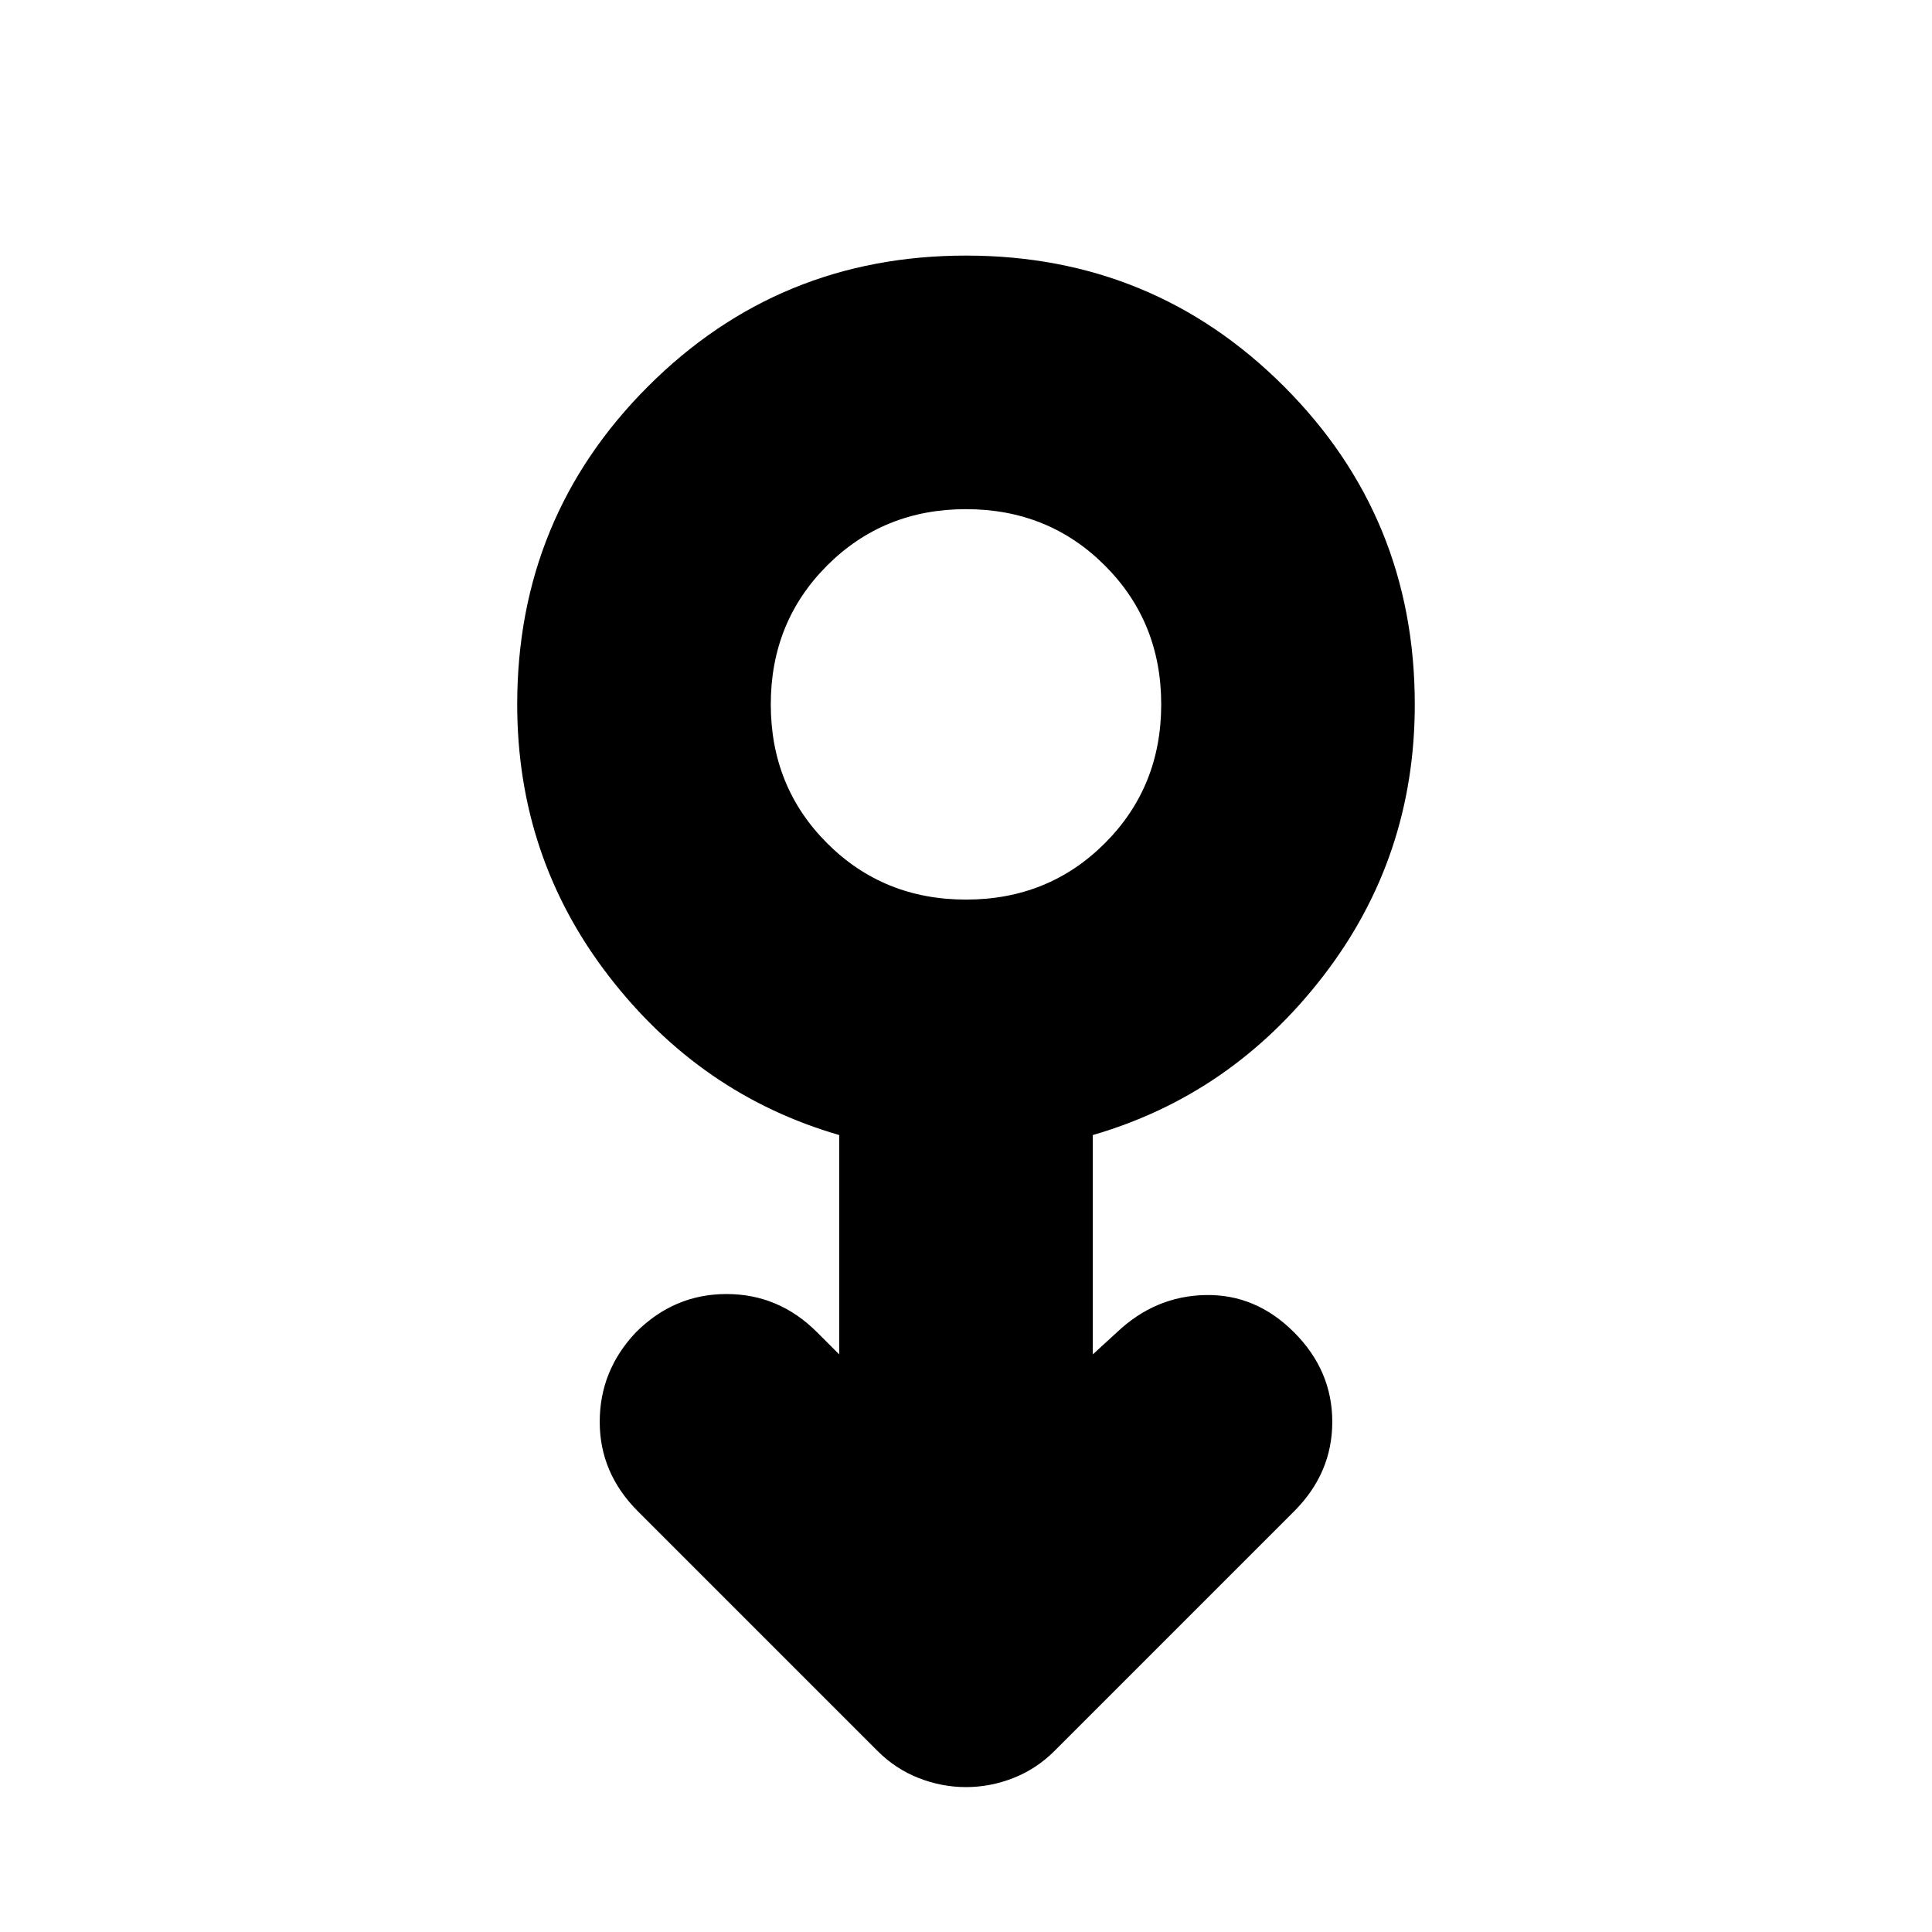 <svg xmlns="http://www.w3.org/2000/svg" height="24" viewBox="0 -960 960 960" width="24"><path d="M480-72q-12 0-23.5-4.5T436-90L317-209q-19-19-19-44.5t18-44.5q19-19 45-19t45 19l11 11v-109q-69-20-114.5-79T257-610q0-93 65-158t158-65q93 0 158 65t65 158q0 76-45.5 135T543-396v109l12-11q19-18 44-18.5t44 18.5q19 19 19 44.5T643-209L524-90q-9 9-20.5 13.5T480-72Zm0-441q41 0 69-28t28-69q0-41-28-69t-69-28q-41 0-69 28t-28 69q0 41 28 69t69 28Zm0-97Z"/></svg>